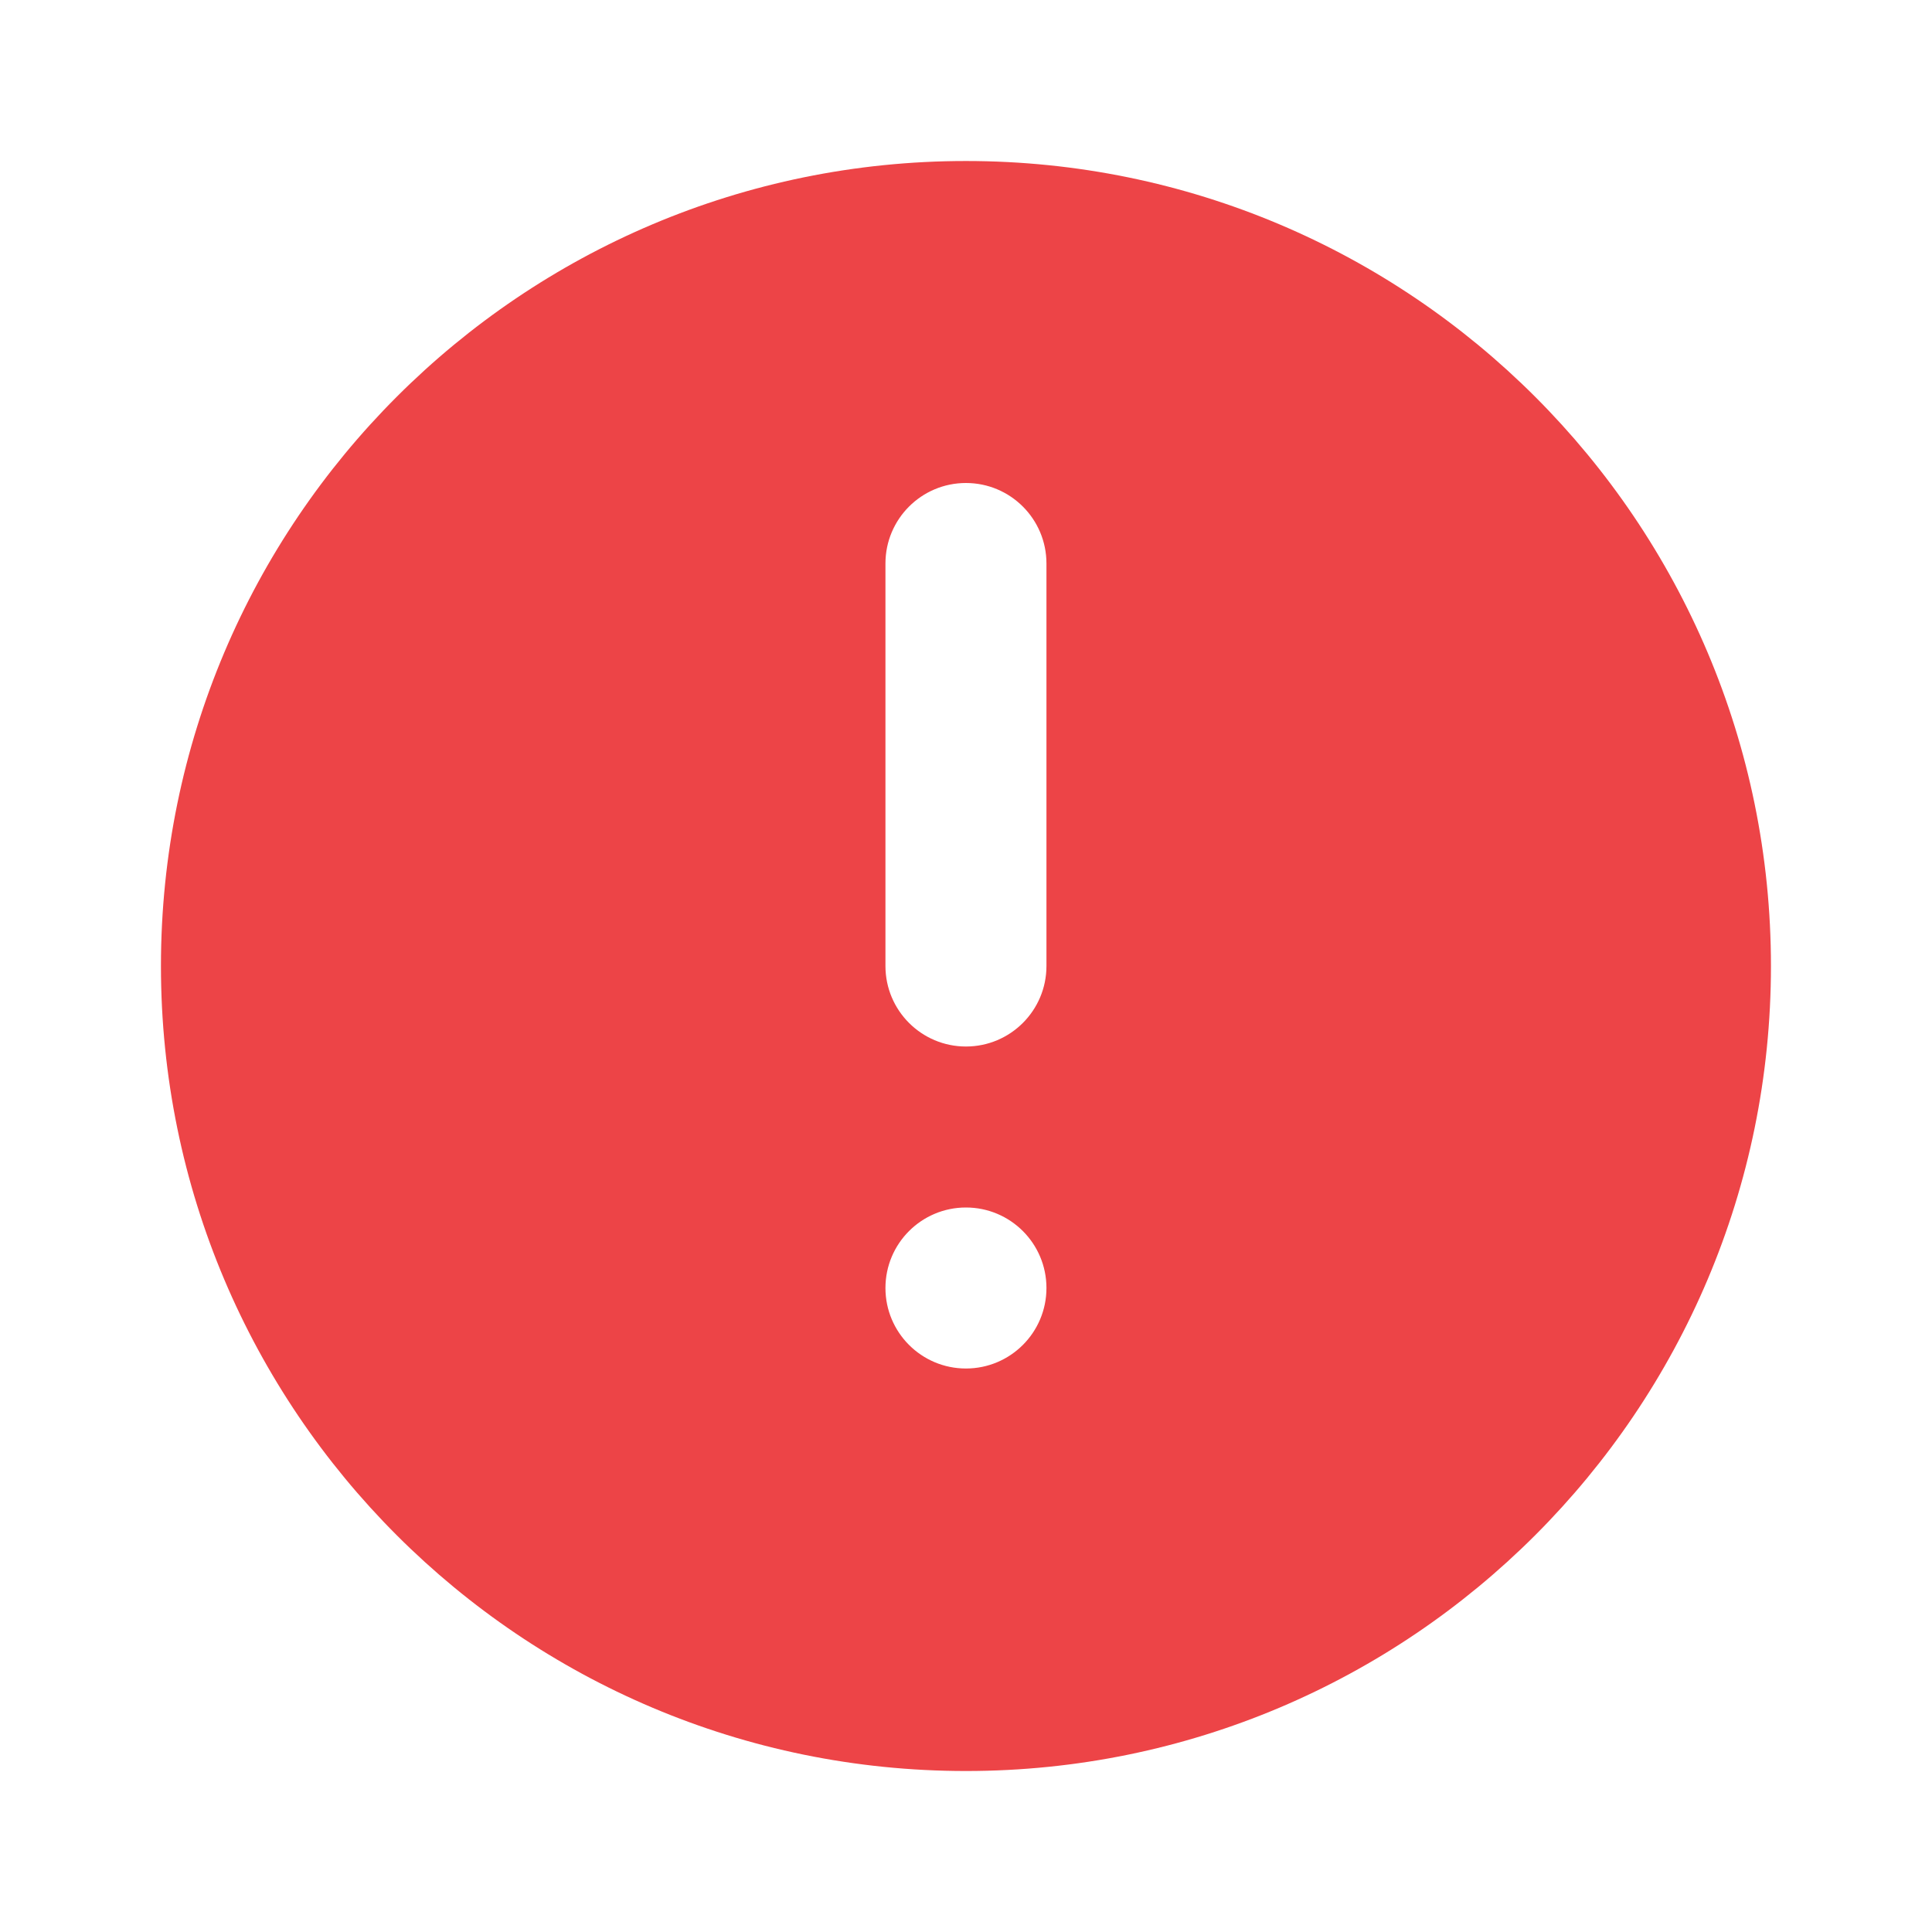 <svg width="98" height="98" viewBox="0 0 98 98" fill="none" xmlns="http://www.w3.org/2000/svg">
<path fill-rule="evenodd" clip-rule="evenodd" d="M89.831 49C89.831 71.552 71.549 89.834 48.997 89.834C26.446 89.834 8.164 71.552 8.164 49C8.164 26.449 26.446 8.167 48.997 8.167C71.549 8.167 89.831 26.449 89.831 49ZM44.914 28.584C44.914 26.328 46.742 24.5 48.997 24.5C51.253 24.5 53.081 26.328 53.081 28.584V49C53.081 51.255 51.253 53.084 48.997 53.084C46.742 53.084 44.914 51.255 44.914 49V28.584ZM44.914 65.334C44.914 63.078 46.742 61.25 48.997 61.25C51.253 61.25 53.081 63.078 53.081 65.334C53.081 67.589 51.253 69.417 48.997 69.417C46.742 69.417 44.914 67.589 44.914 65.334Z" fill="#ED4447"/>
</svg>
